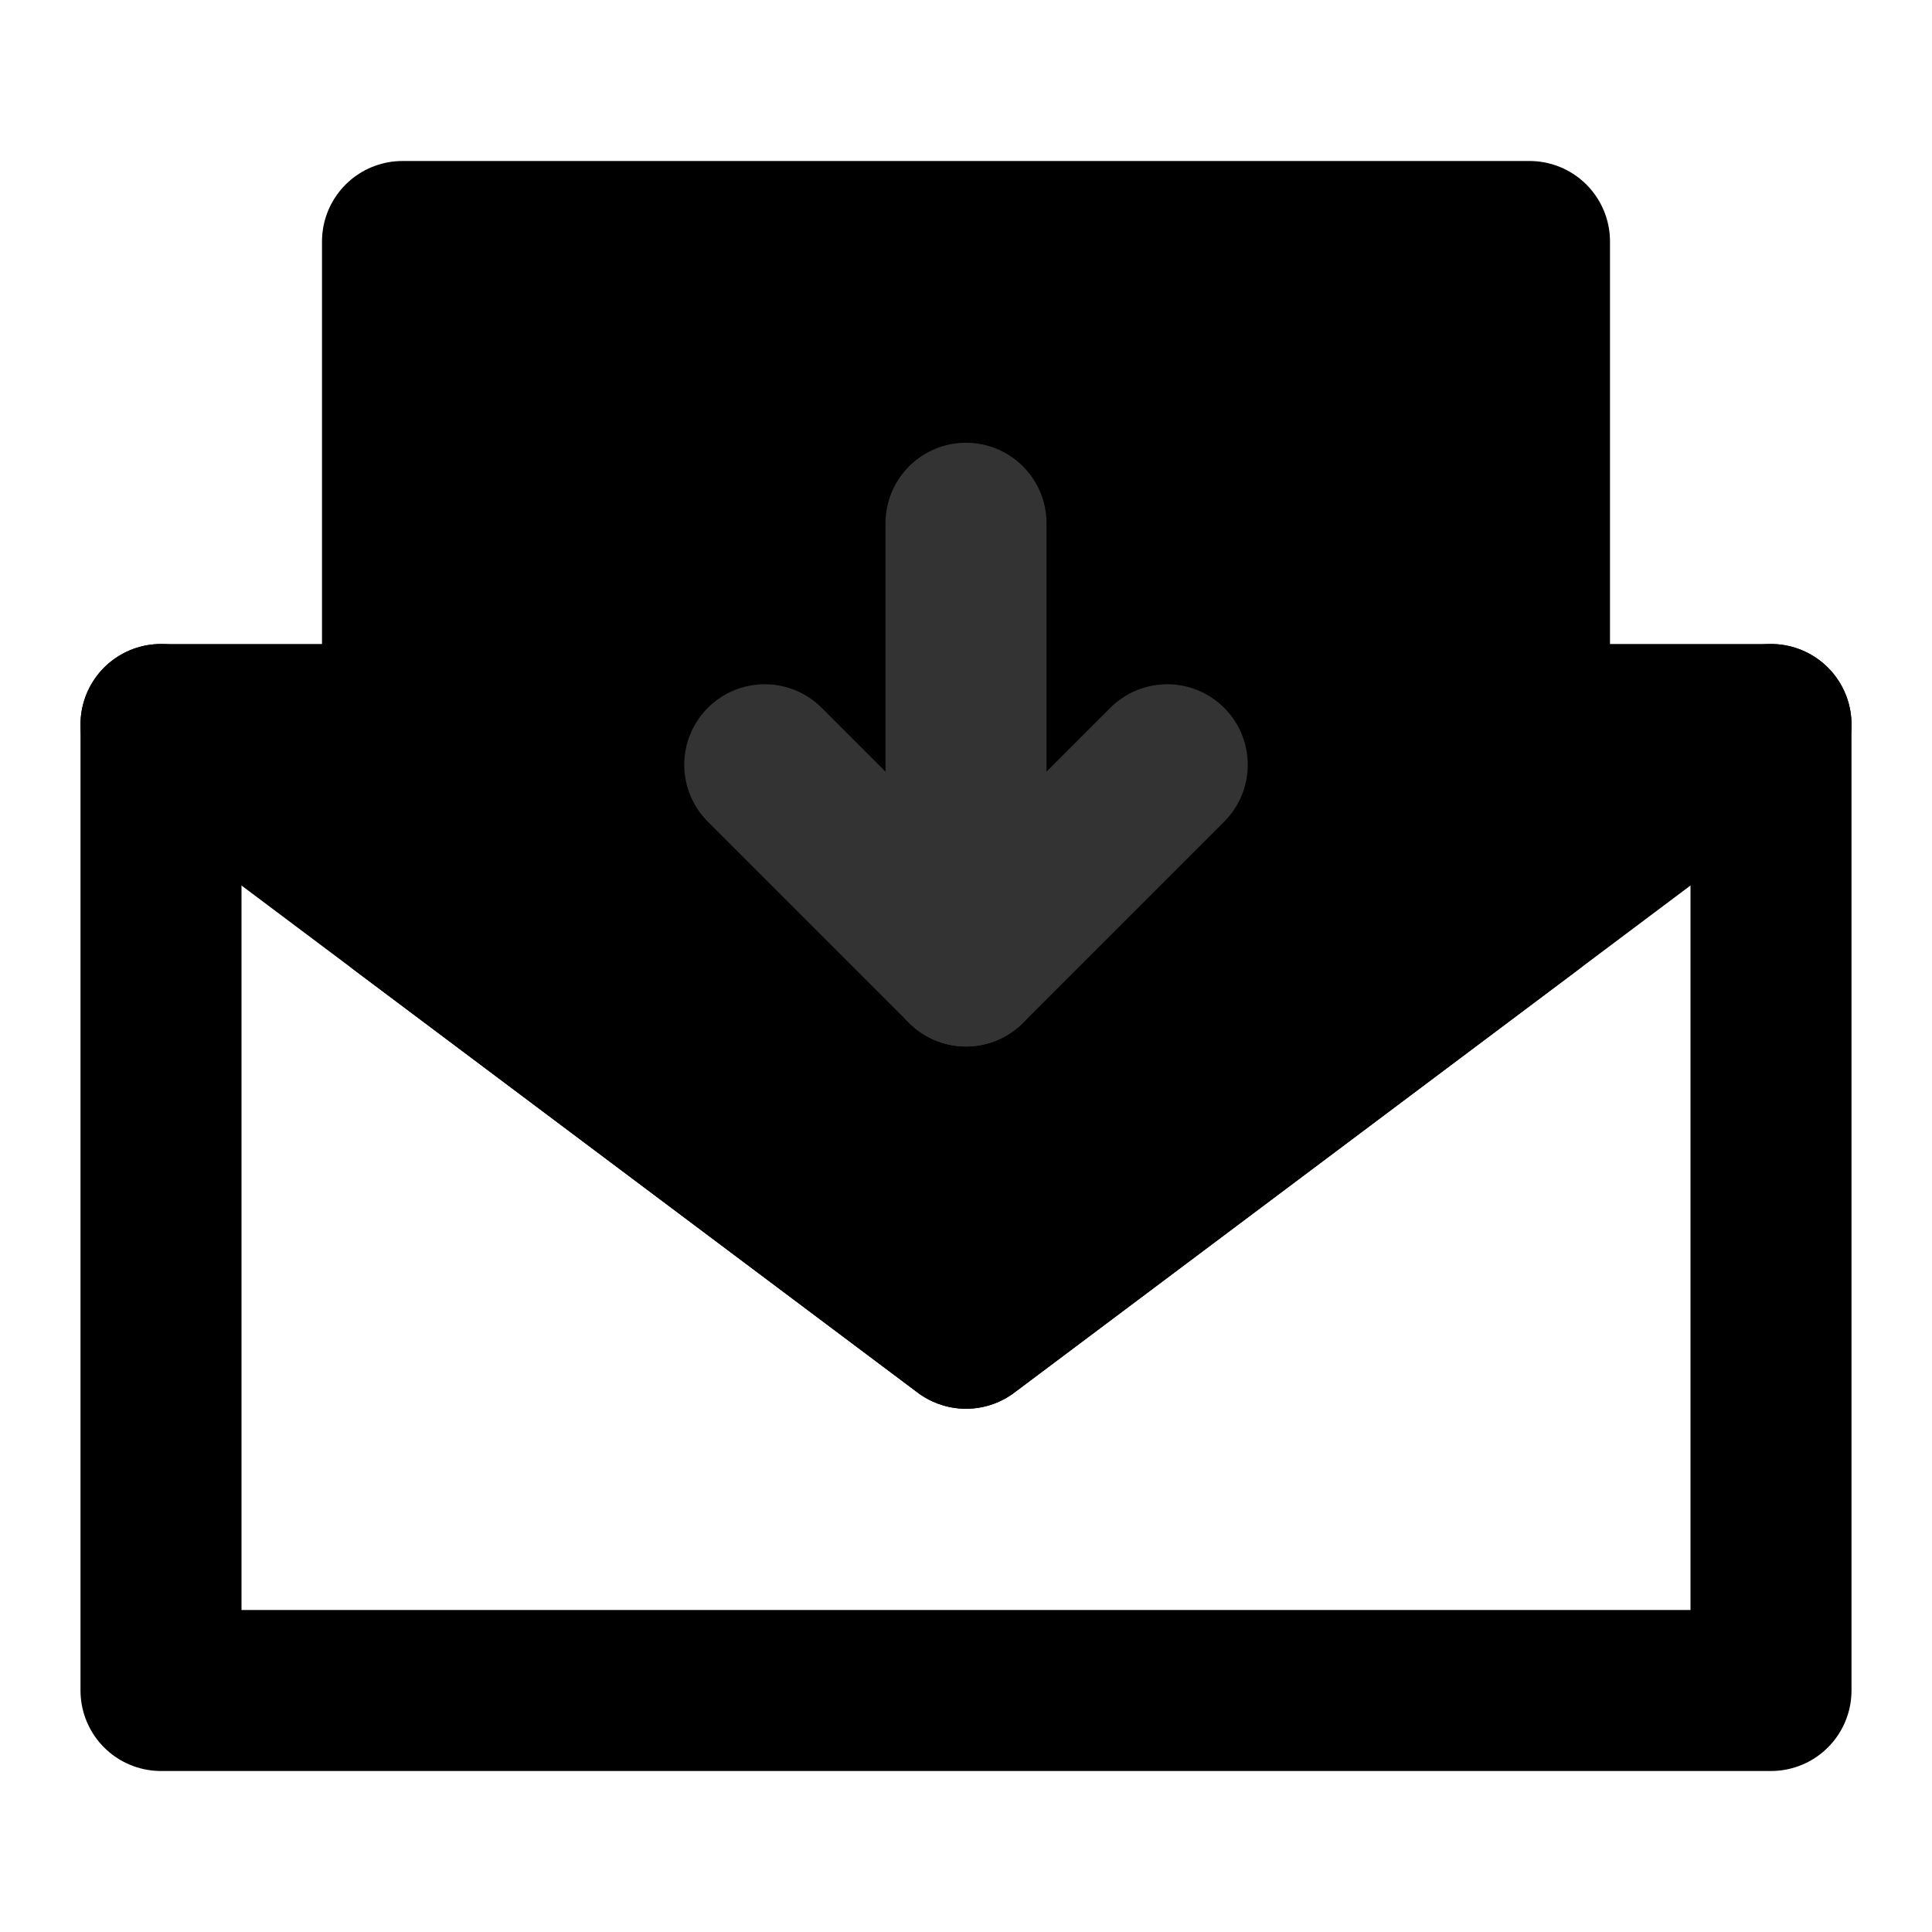 <svg width="48" height="48" viewBox="0 0 48 48" fill="none" xmlns="http://www.w3.org/2000/svg">
<path d="M10 18H4V42H44V18H38" stroke="black" stroke-width="4" stroke-linecap="round" stroke-linejoin="round"/>
<path d="M38 6H10V22.5L24 33L38 22.5V6Z" fill="null" stroke="black" stroke-width="4" stroke-linecap="round" stroke-linejoin="round"/>
<path d="M44 18L38 22.5L24 33L10 22.5L4 18" stroke="black" stroke-width="4" stroke-linecap="round" stroke-linejoin="round"/>
<path d="M19 19L24 24L29 19" stroke="#333" stroke-width="4" stroke-linecap="round" stroke-linejoin="round"/>
<path d="M24 24V13" stroke="#333" stroke-width="4" stroke-linecap="round" stroke-linejoin="round"/>
</svg>
